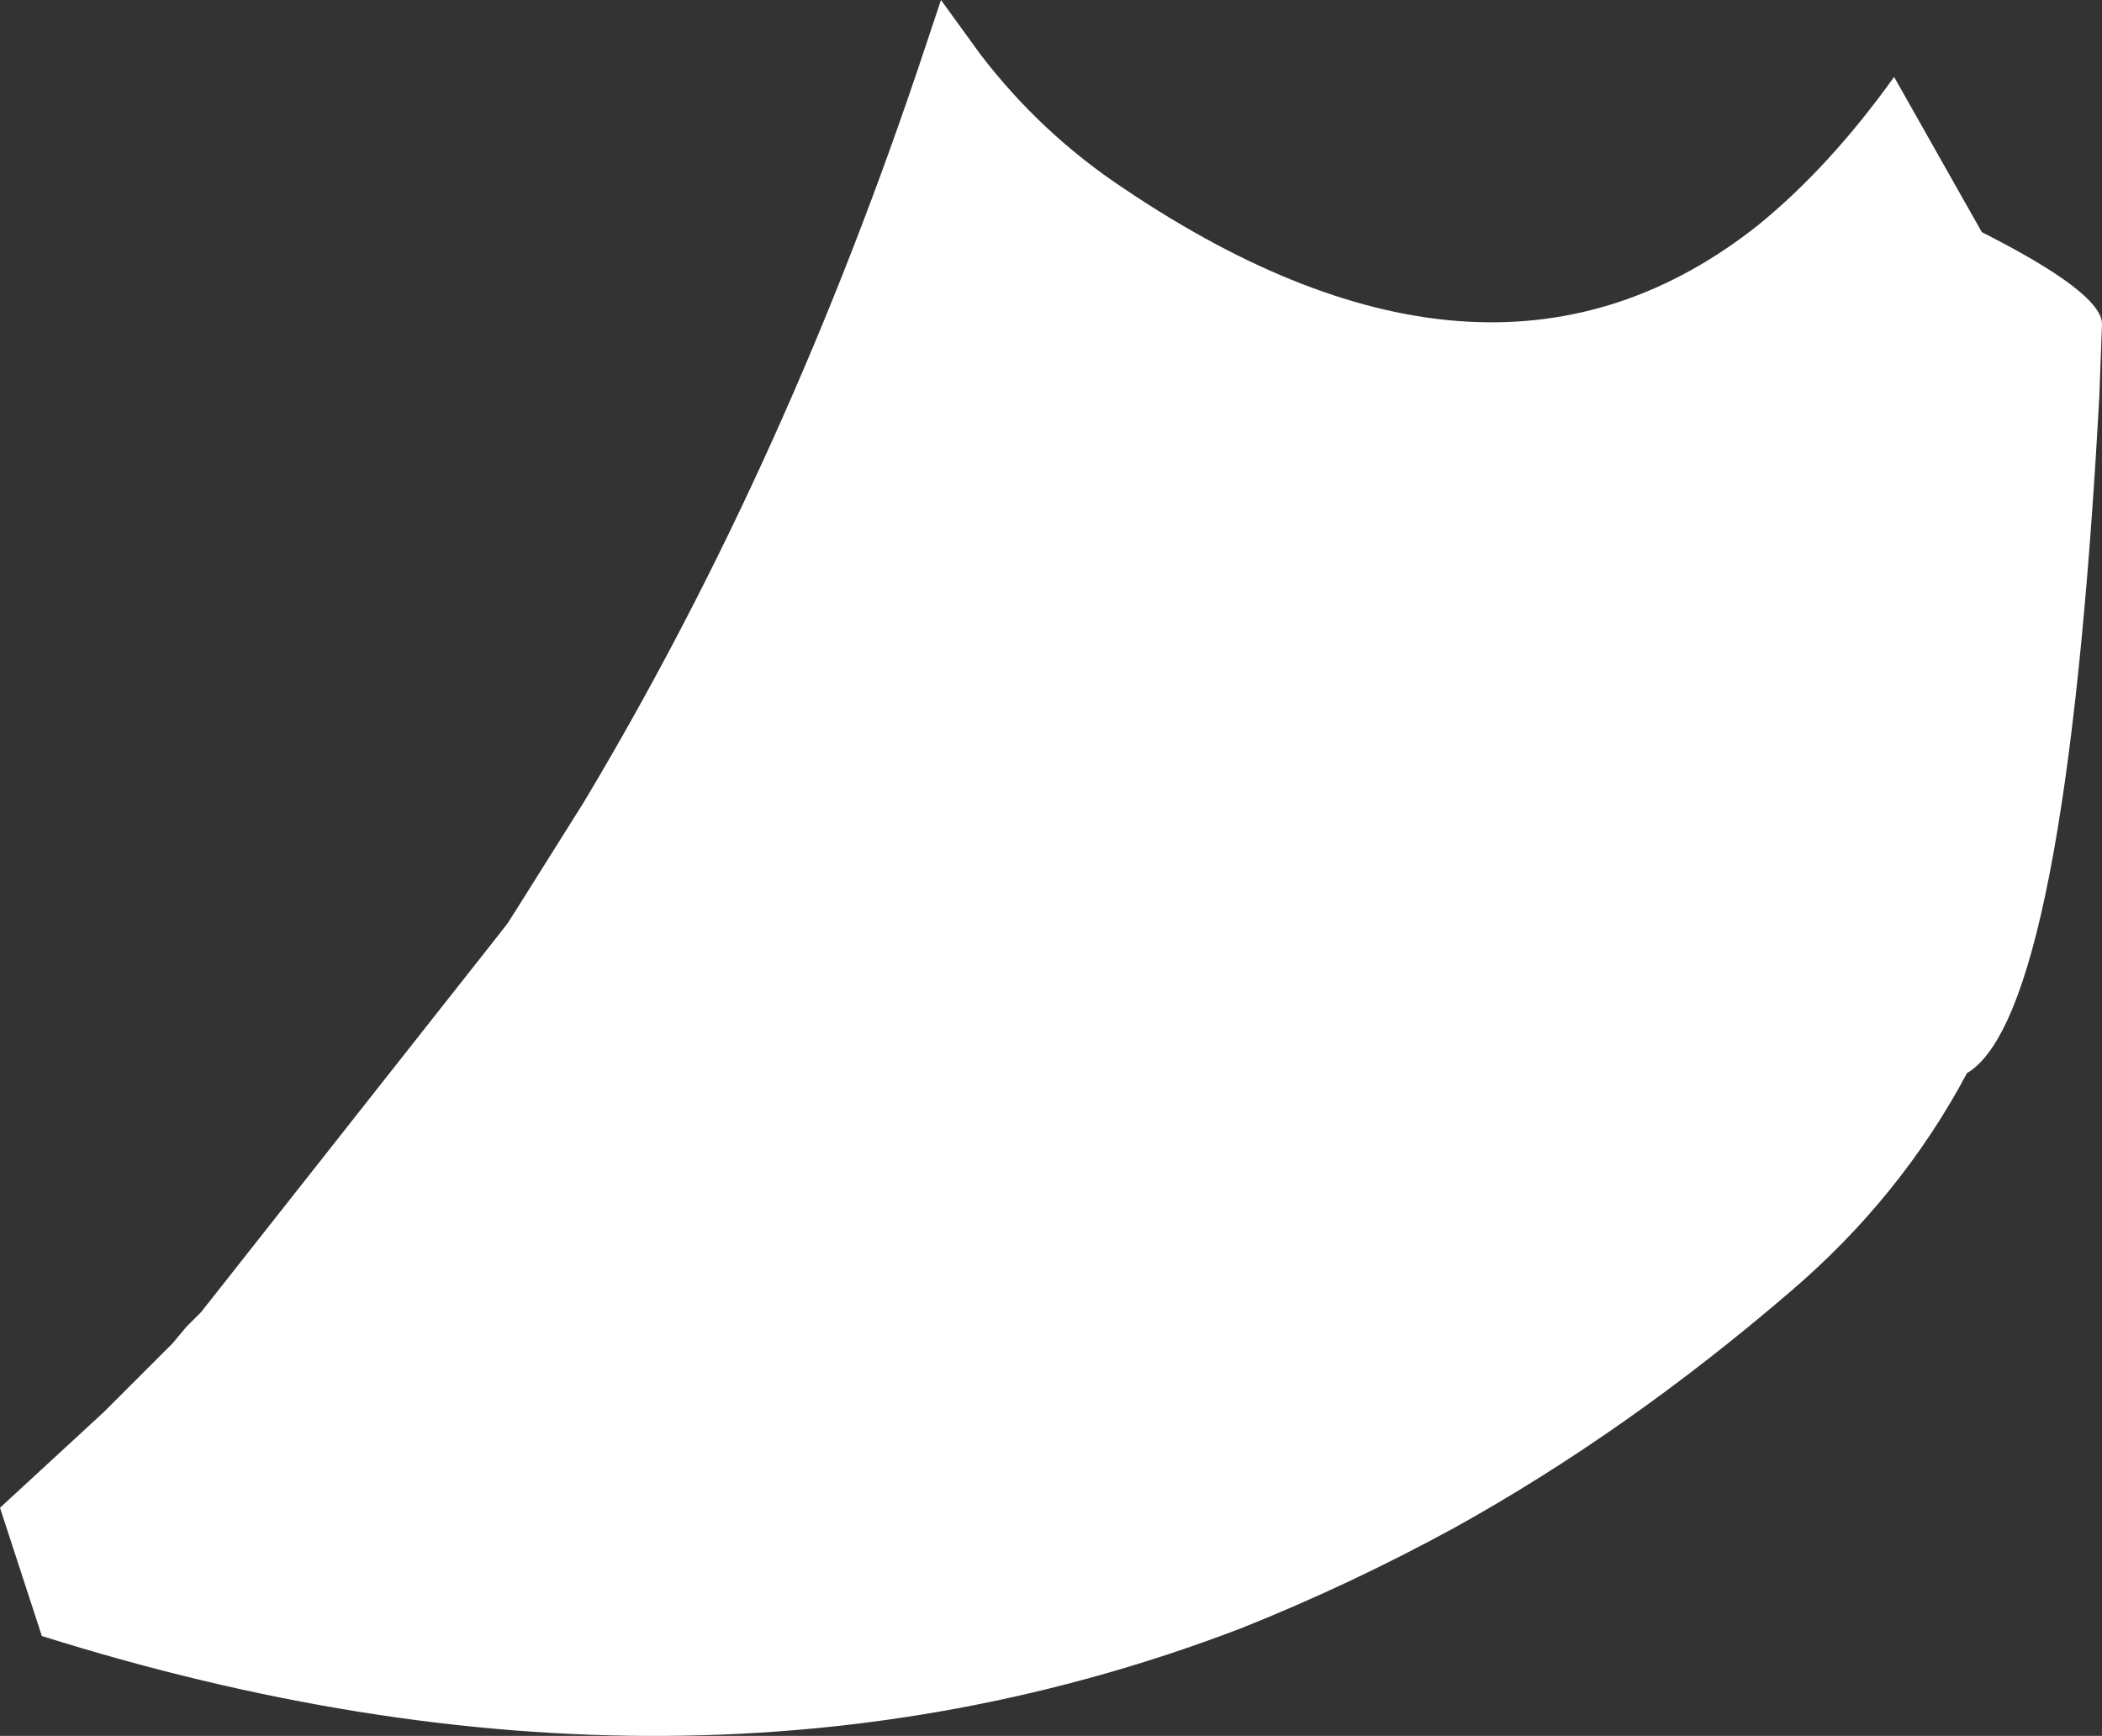 <?xml version="1.0" encoding="UTF-8" standalone="no"?>
<svg xmlns:ffdec="https://www.free-decompiler.com/flash" xmlns:xlink="http://www.w3.org/1999/xlink" ffdec:objectType="shape" height="64.3px" width="77.85px" xmlns="http://www.w3.org/2000/svg">
  <rect width="100%" height="100%" fill="#333333" stroke="none"/>
  <g transform="matrix(1.0, 0.0, 0.0, 1.0, 22.15, -20.25)">
    <path d="M42.95 28.6 Q45.6 26.45 48.0 23.1 L51.25 28.85 Q55.7 31.1 55.7 32.25 L55.6 34.95 Q54.35 57.85 50.7 60.0 48.25 64.6 44.15 68.1 38.1 73.3 31.7 76.85 27.85 78.95 23.85 80.55 3.4 88.4 -20.6 80.85 L-22.15 76.1 -18.3 72.55 -15.75 70.0 -15.25 69.4 -14.7 68.85 -3.7 54.9 -3.35 54.45 -3.0 53.9 -0.55 50.0 -0.4 49.75 Q7.05 37.25 12.1 22.05 L12.7 20.25 14.15 22.25 Q16.4 25.2 19.5 27.25 33.1 36.4 42.95 28.6" fill="#ffffff" fill-rule="evenodd" stroke="none"/>
  </g>
</svg>

